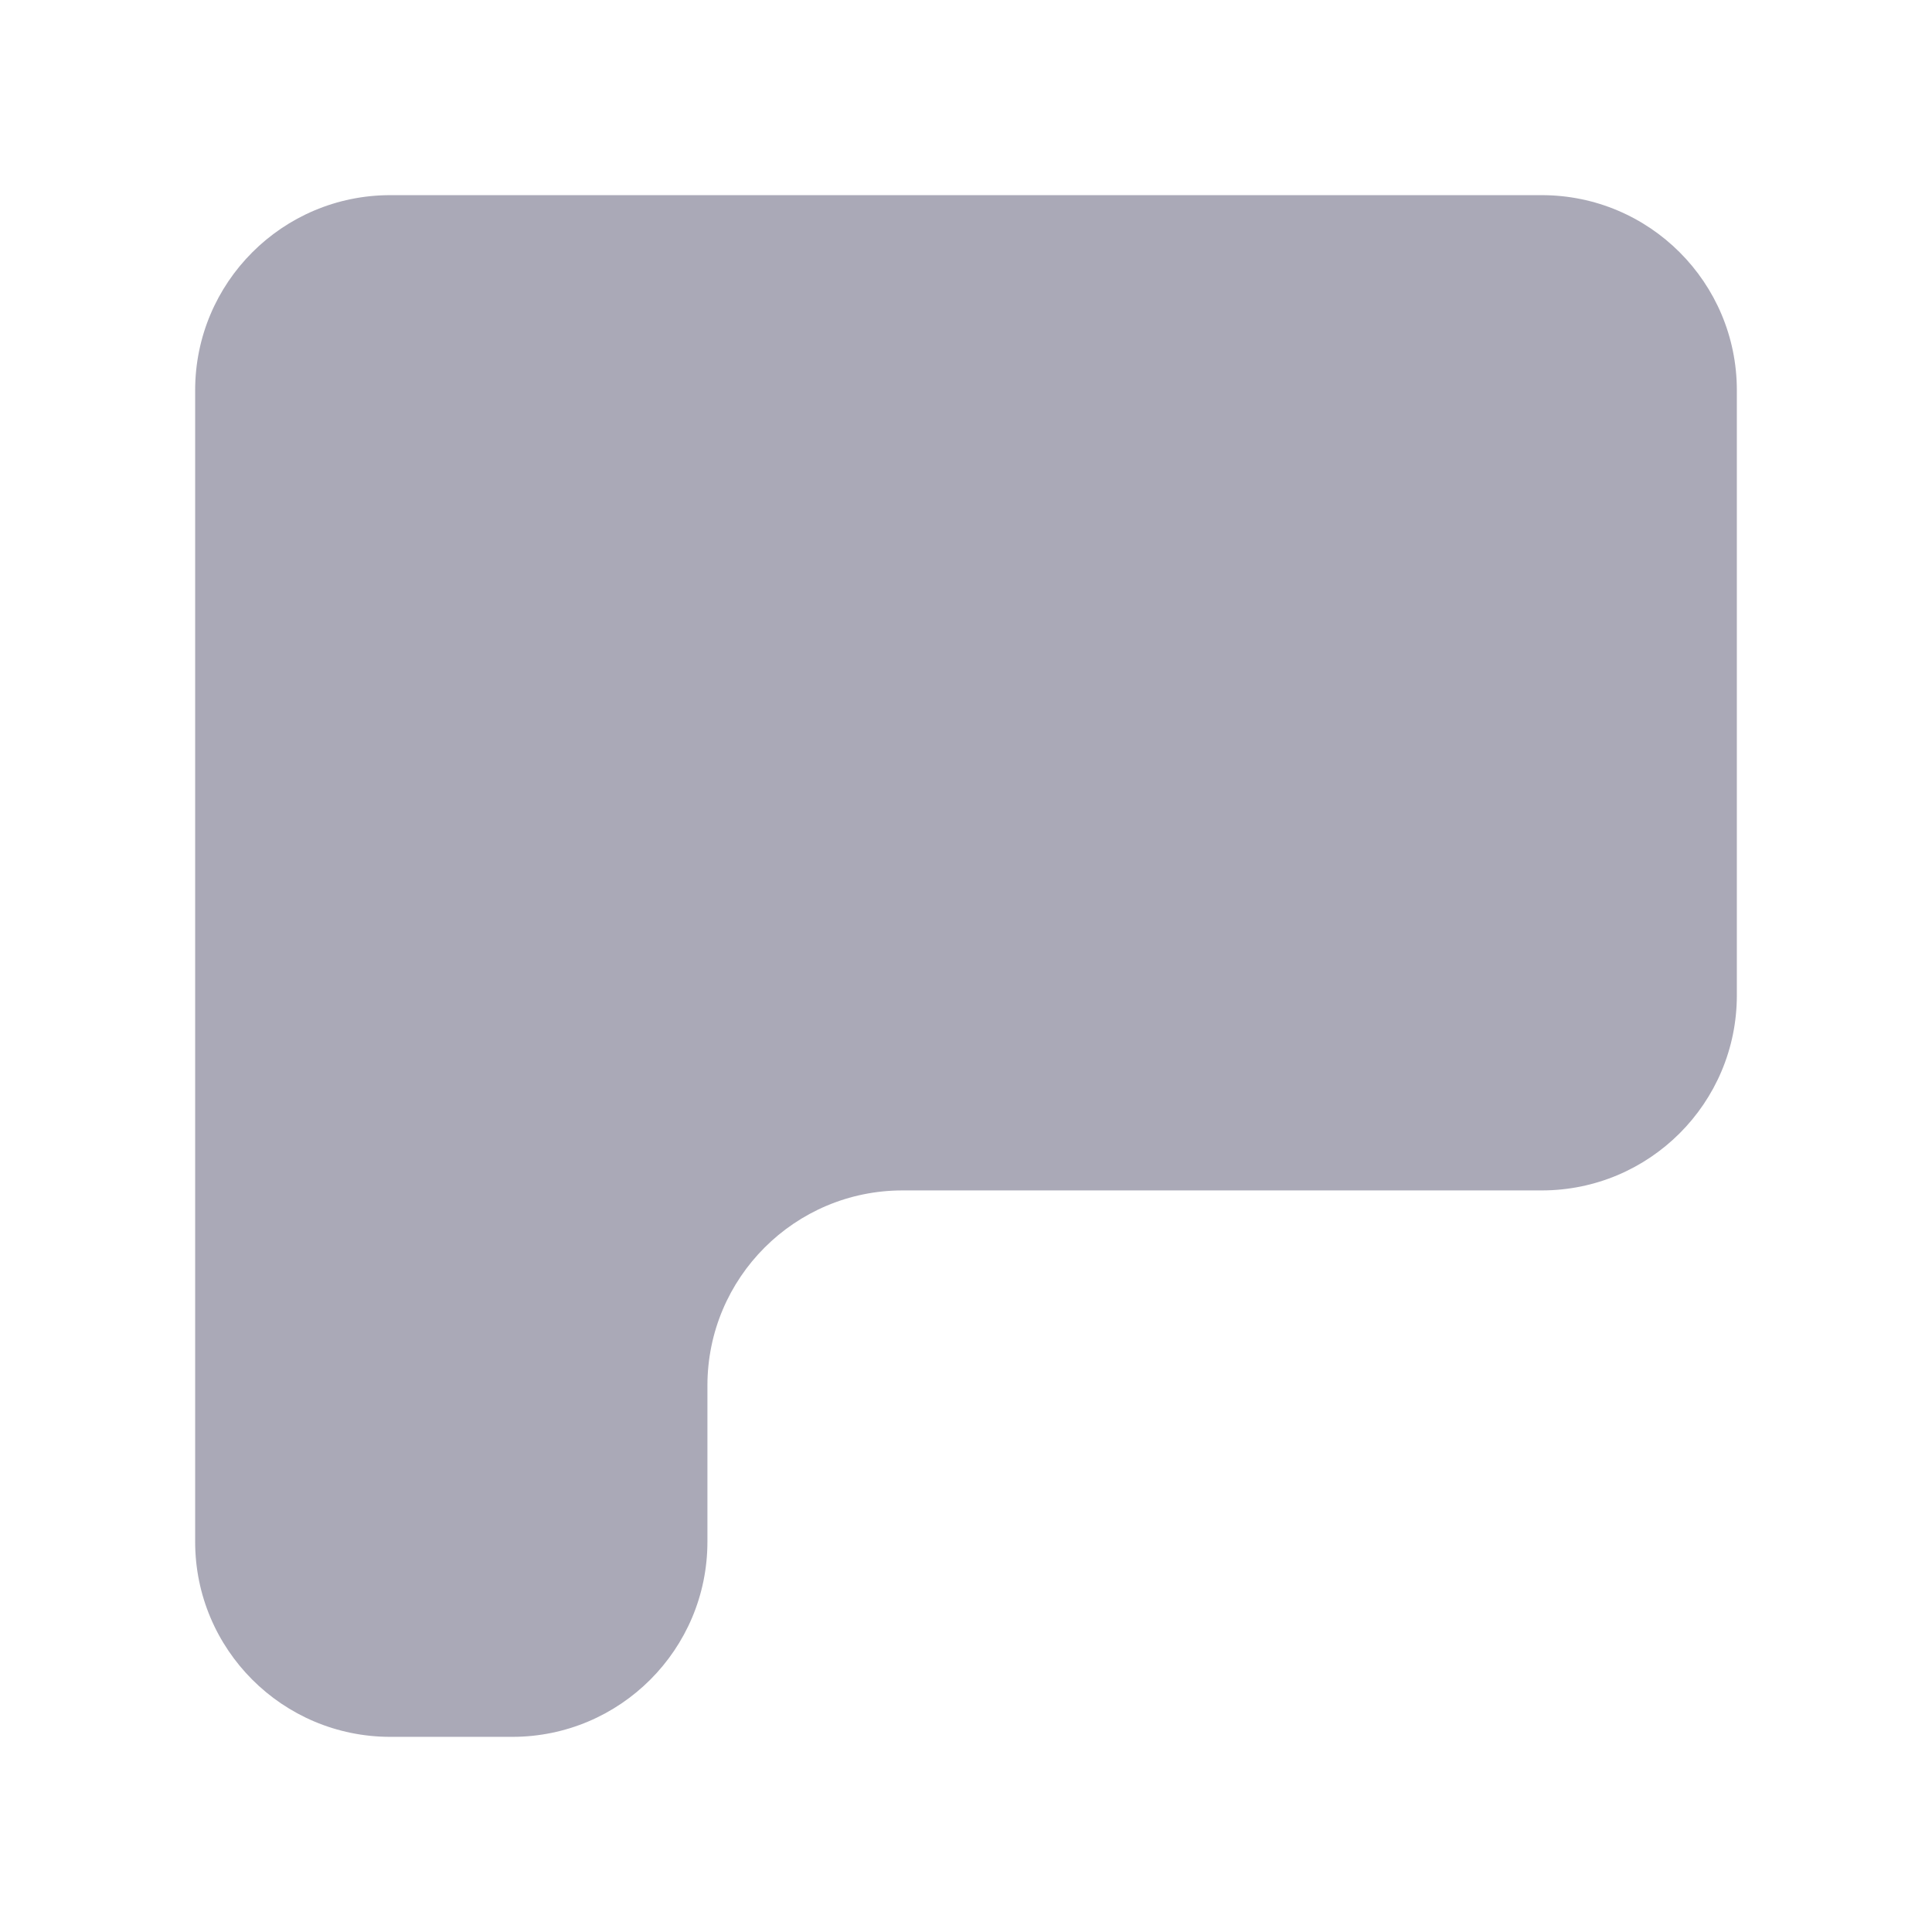 <svg width="198" height="198" viewBox="0 0 198 198" fill="none" xmlns="http://www.w3.org/2000/svg">
<g filter="url(#filter0_f_143_226)">
<path d="M20 40V158C20 169.046 28.954 178 40 178H52.5C63.546 178 72.5 169.046 72.5 158V142C72.5 130.954 81.454 122 92.5 122H158C169.046 122 178 113.046 178 102V40C178 28.954 169.046 20 158 20H40C28.954 20 20 28.954 20 40Z" fill="#727088" fill-opacity="0.6"/>
</g>
<defs>
<filter id="filter0_f_143_226" x="0" y="0" width="198" height="198" filterUnits="userSpaceOnUse" color-interpolation-filters="sRGB">
<feFlood flood-opacity="0" result="BackgroundImageFix"/>
<feBlend mode="normal" in="SourceGraphic" in2="BackgroundImageFix" result="shape"/>
<feGaussianBlur stdDeviation="10" result="effect1_foregroundBlur_143_226"/>
</filter>
</defs>
</svg>
